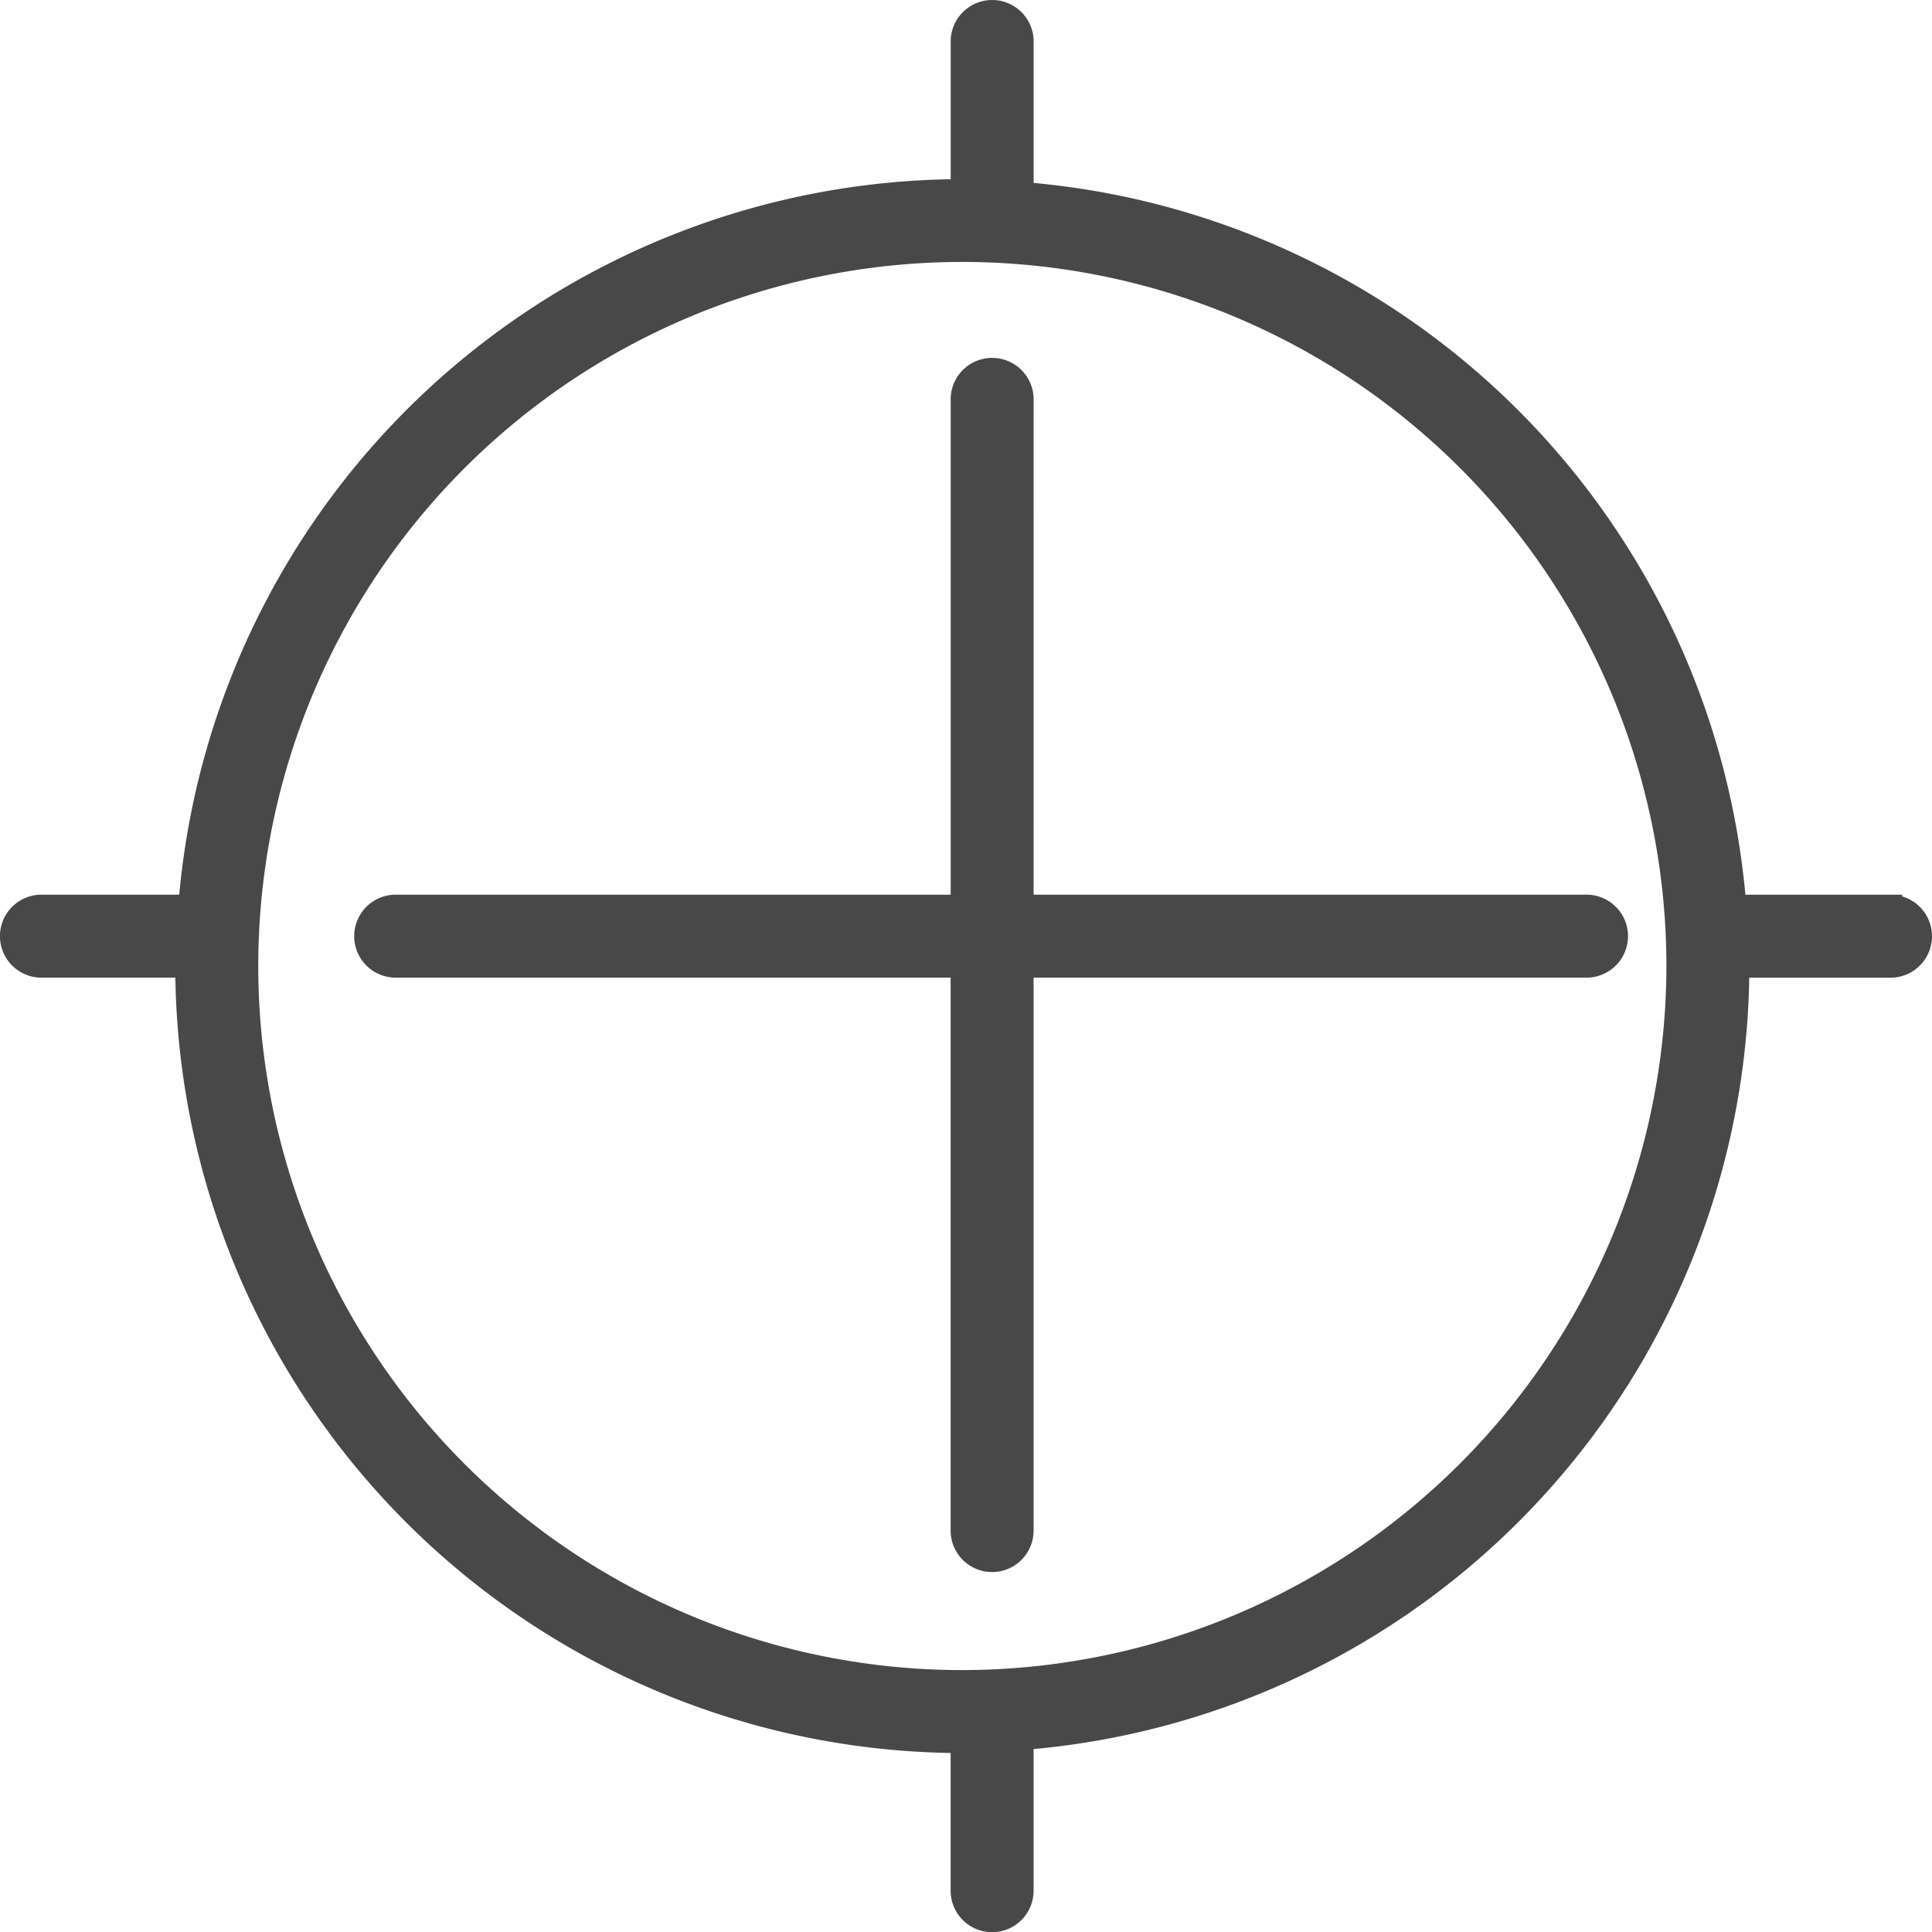<svg xmlns="http://www.w3.org/2000/svg" width="41.405" height="41.405" viewBox="0 0 41.405 41.405"><defs><style>.a{fill:#484848;stroke:#484848;stroke-width:0.5px;}</style></defs><path class="a" d="M21.714,8.309a.639.639,0,1,0-1.278,0V19.174H8.292a.639.639,0,0,0,0,1.278H20.435v12.1a.639.639,0,0,0,1.278,0v-12.1h12.1a.639.639,0,1,0,0-1.278h-12.1ZM40.328,19.174h-3.34A16.621,16.621,0,0,0,21.714,3.9V.639a.639.639,0,1,0-1.278,0v3.2A16.629,16.629,0,0,0,3.883,19.174H.7a.639.639,0,1,0,0,1.278H3.818A16.637,16.637,0,0,0,20.435,37.07v3.2a.639.639,0,1,0,1.278,0V37.005A16.629,16.629,0,0,0,37.053,20.453h3.275a.639.639,0,1,0,0-1.278ZM20.435,35.792A15.339,15.339,0,1,1,35.775,20.453,15.357,15.357,0,0,1,20.435,35.792Z" transform="translate(0.188 0.25)"/></svg>